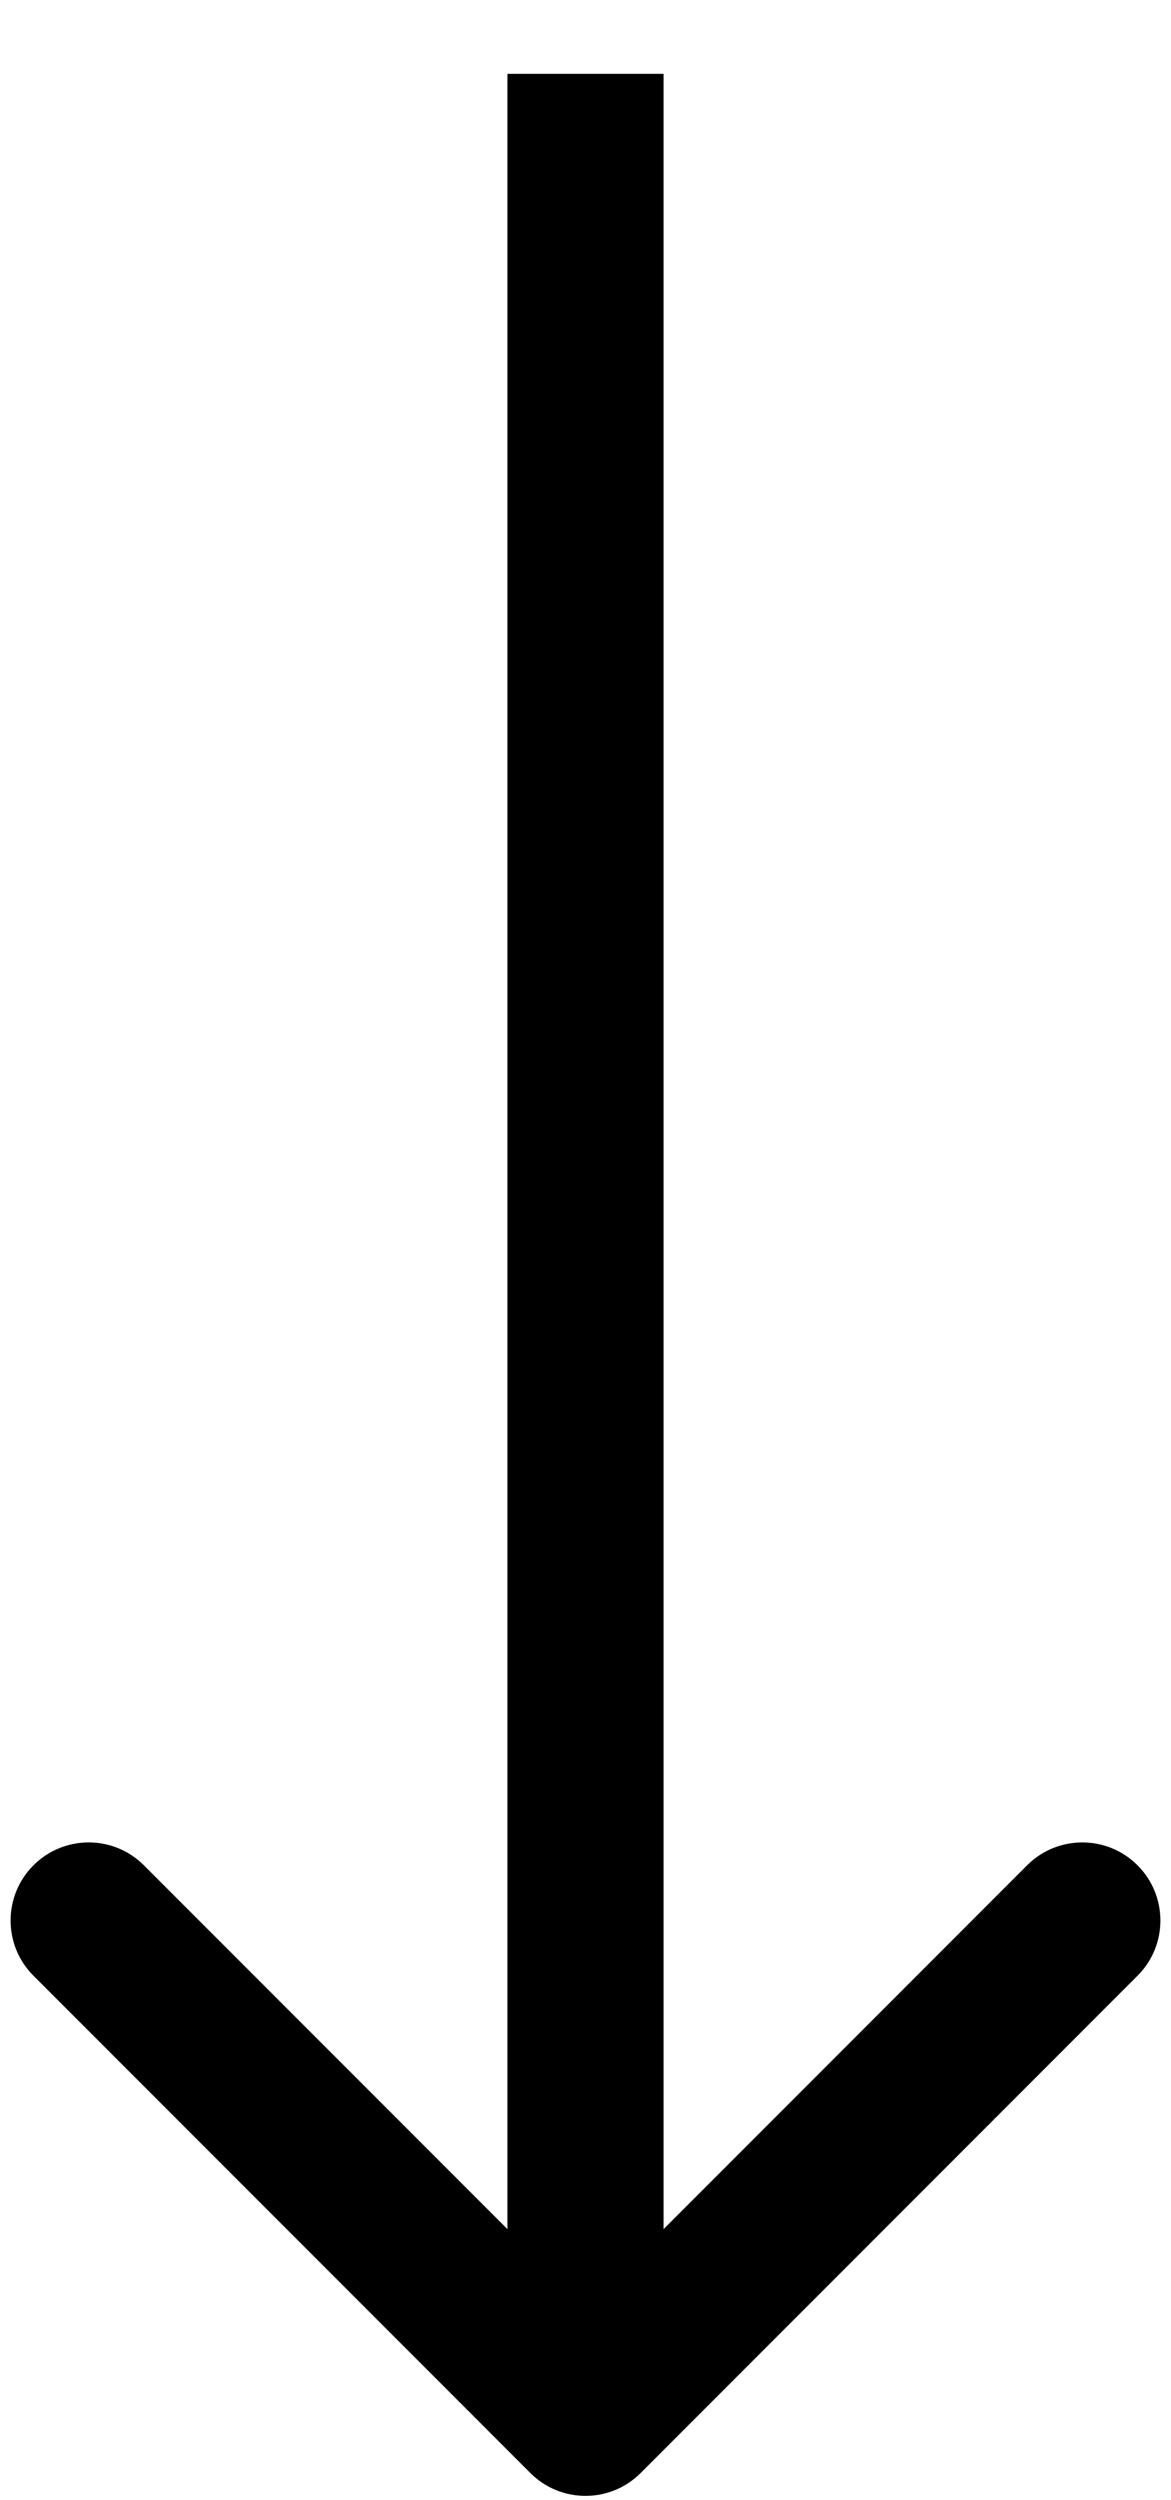 <svg width="15" height="32" viewBox="0 0 15 32" fill="none" xmlns="http://www.w3.org/2000/svg">
<path d="M6.793 31.652C7.183 32.043 7.817 32.043 8.207 31.652L14.571 25.288C14.962 24.898 14.962 24.265 14.571 23.874C14.181 23.484 13.547 23.484 13.157 23.874L7.5 29.531L1.843 23.874C1.453 23.484 0.819 23.484 0.429 23.874C0.038 24.265 0.038 24.898 0.429 25.288L6.793 31.652ZM6.5 0.945L6.5 30.945H8.5L8.5 0.945L6.5 0.945Z" fill="black"/>
</svg>
